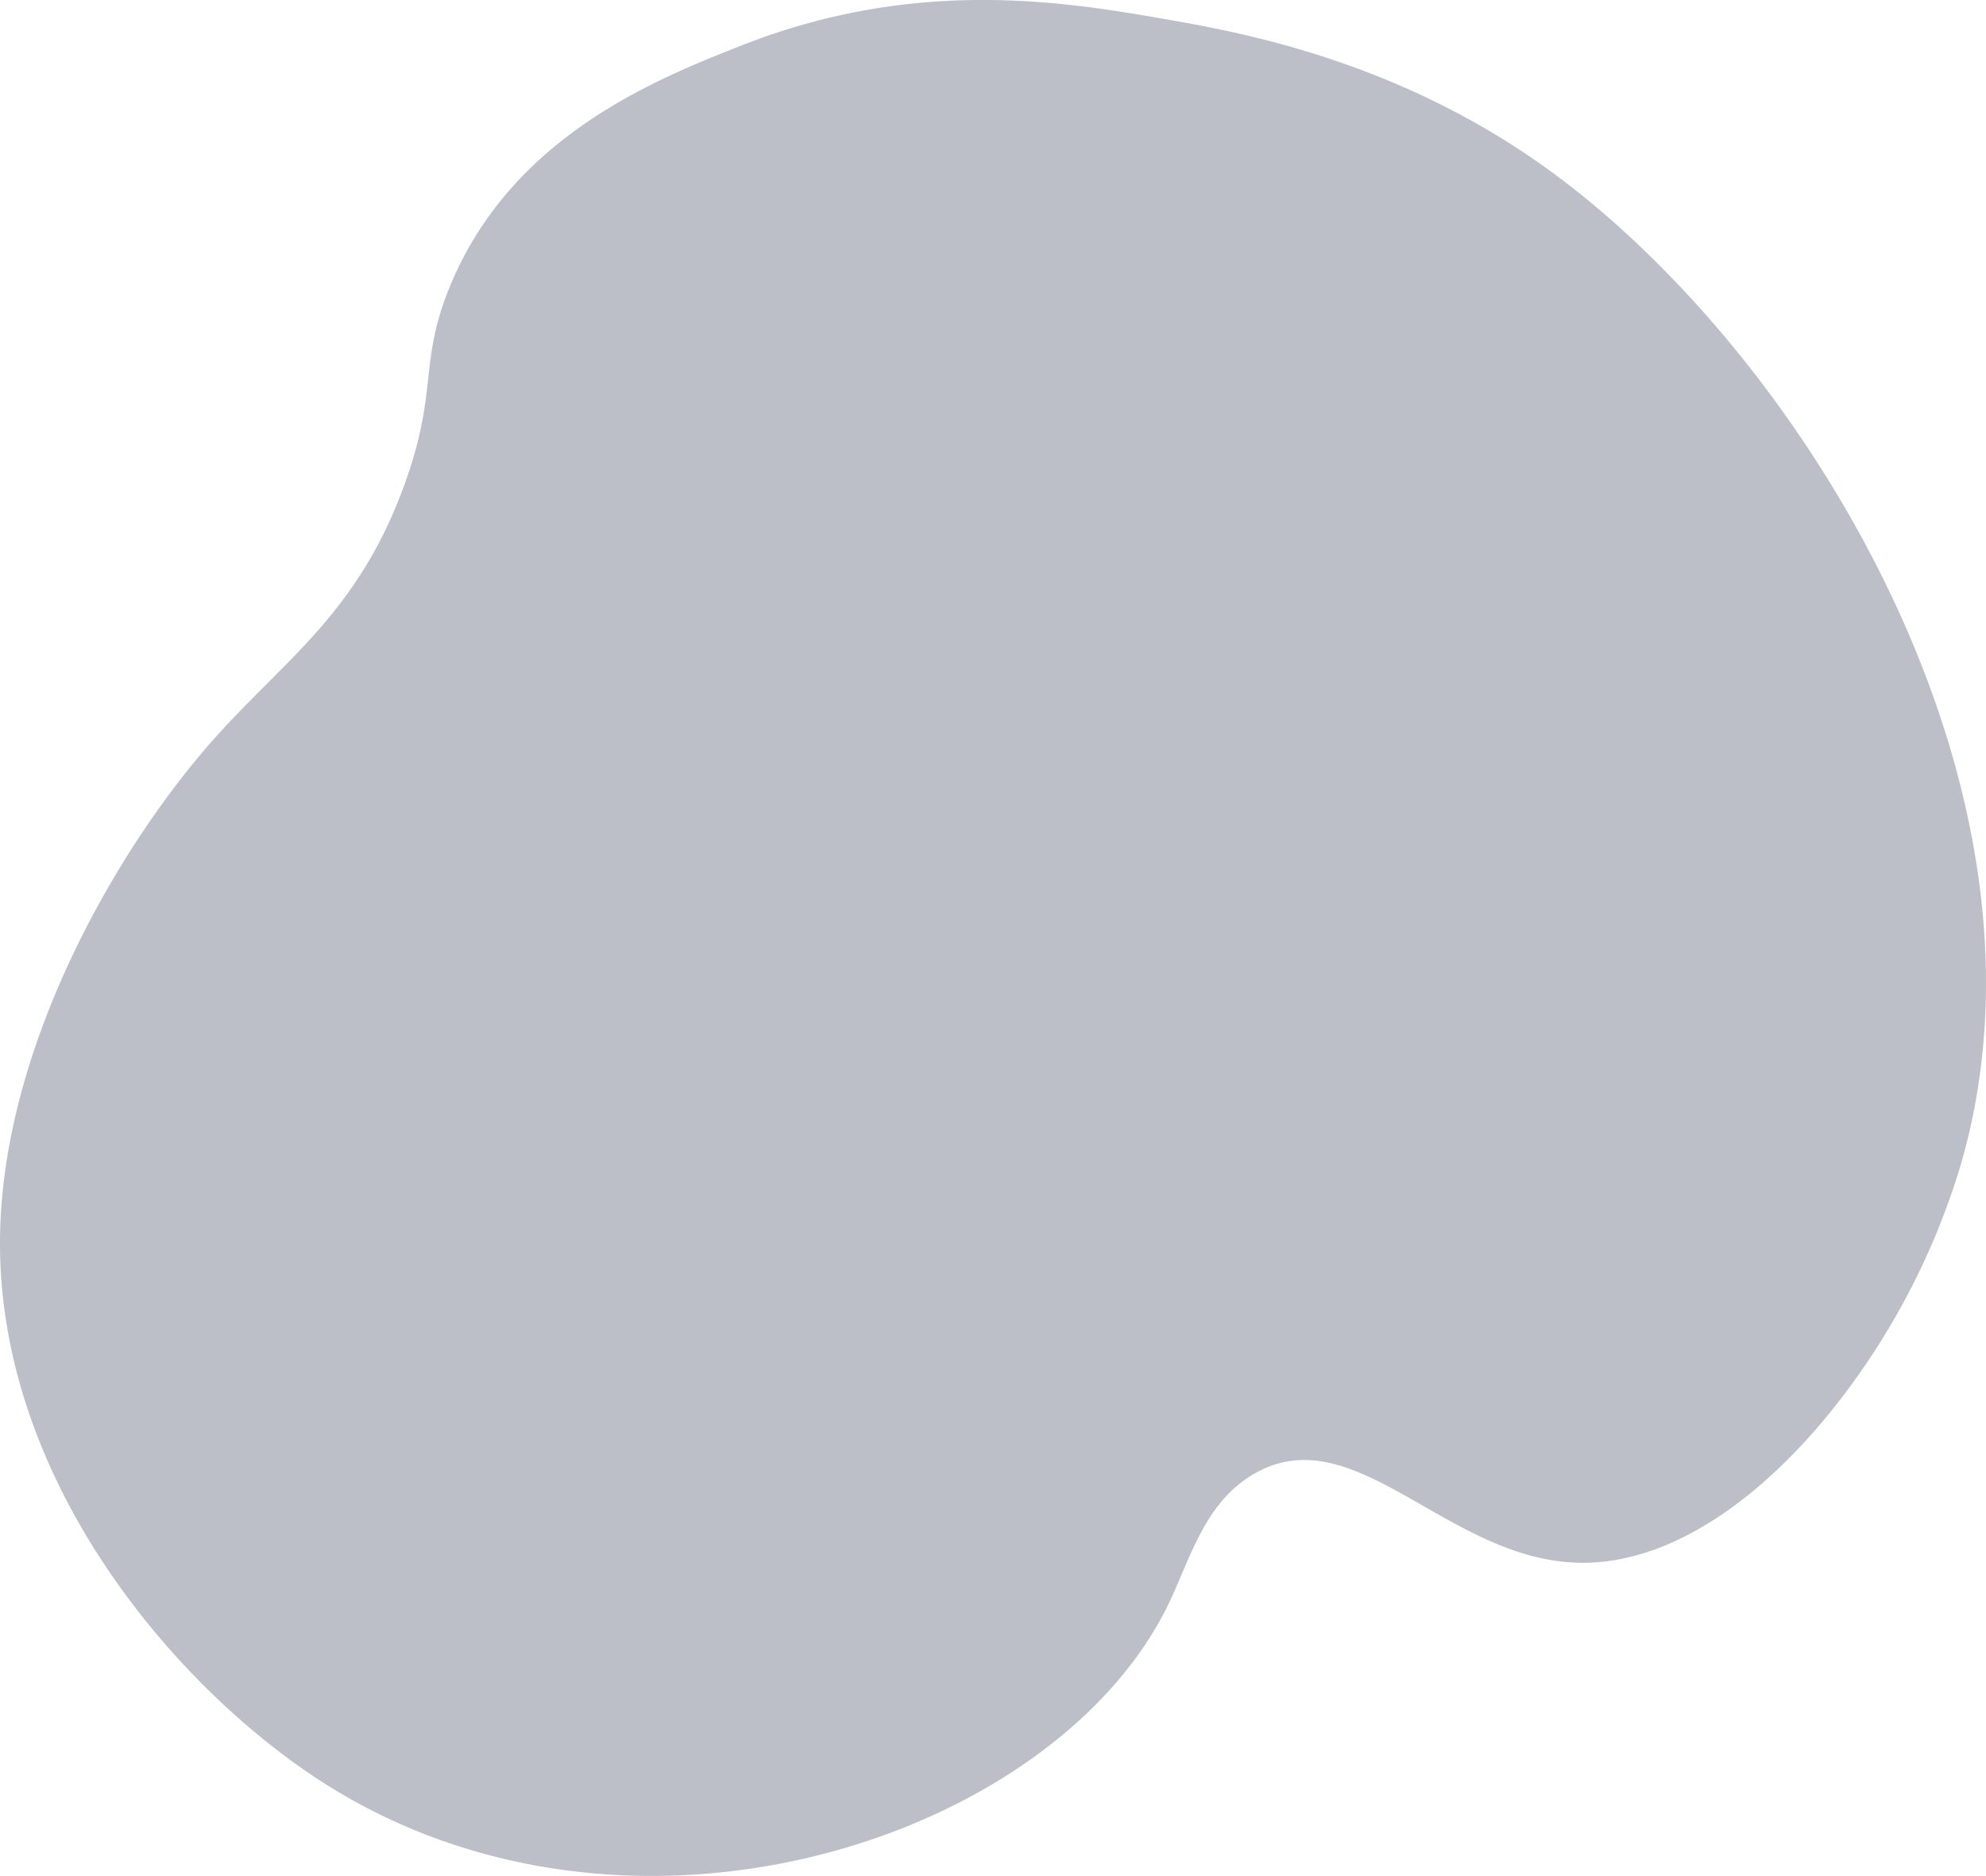 <svg xmlns="http://www.w3.org/2000/svg" width="254.775" height="240.598" viewBox="0 0 254.775 240.598"><defs><style>.a{fill:#131c39;opacity:0.28;}</style></defs><path class="a" d="M879.486,324.8c-12.84-2.225-31.764-5.25-53.832,3.444-10.977,4.325-29.572,11.651-37.49,31-4,9.786-1.428,13.243-5.768,25.259-6.065,16.8-15.636,22.607-24.993,33.3-12.1,13.825-26.552,38.9-26.916,63.147-.469,31.29,22.577,58,41.335,70.036,39.581,25.387,94.127,7.246,108.624-22.962,2.739-5.706,4.614-13.022,11.055-16.648,12.83-7.224,24.568,11,41.335,11.481,13.837.4,27.788-11.39,37.865-26.745a93.048,93.048,0,0,0,11.16-23.772c14.507-48.476-20.167-104.956-53.351-128.59C909.124,329.94,888.993,326.451,879.486,324.8Z" transform="translate(-730.481 -322.429)"/></svg>
